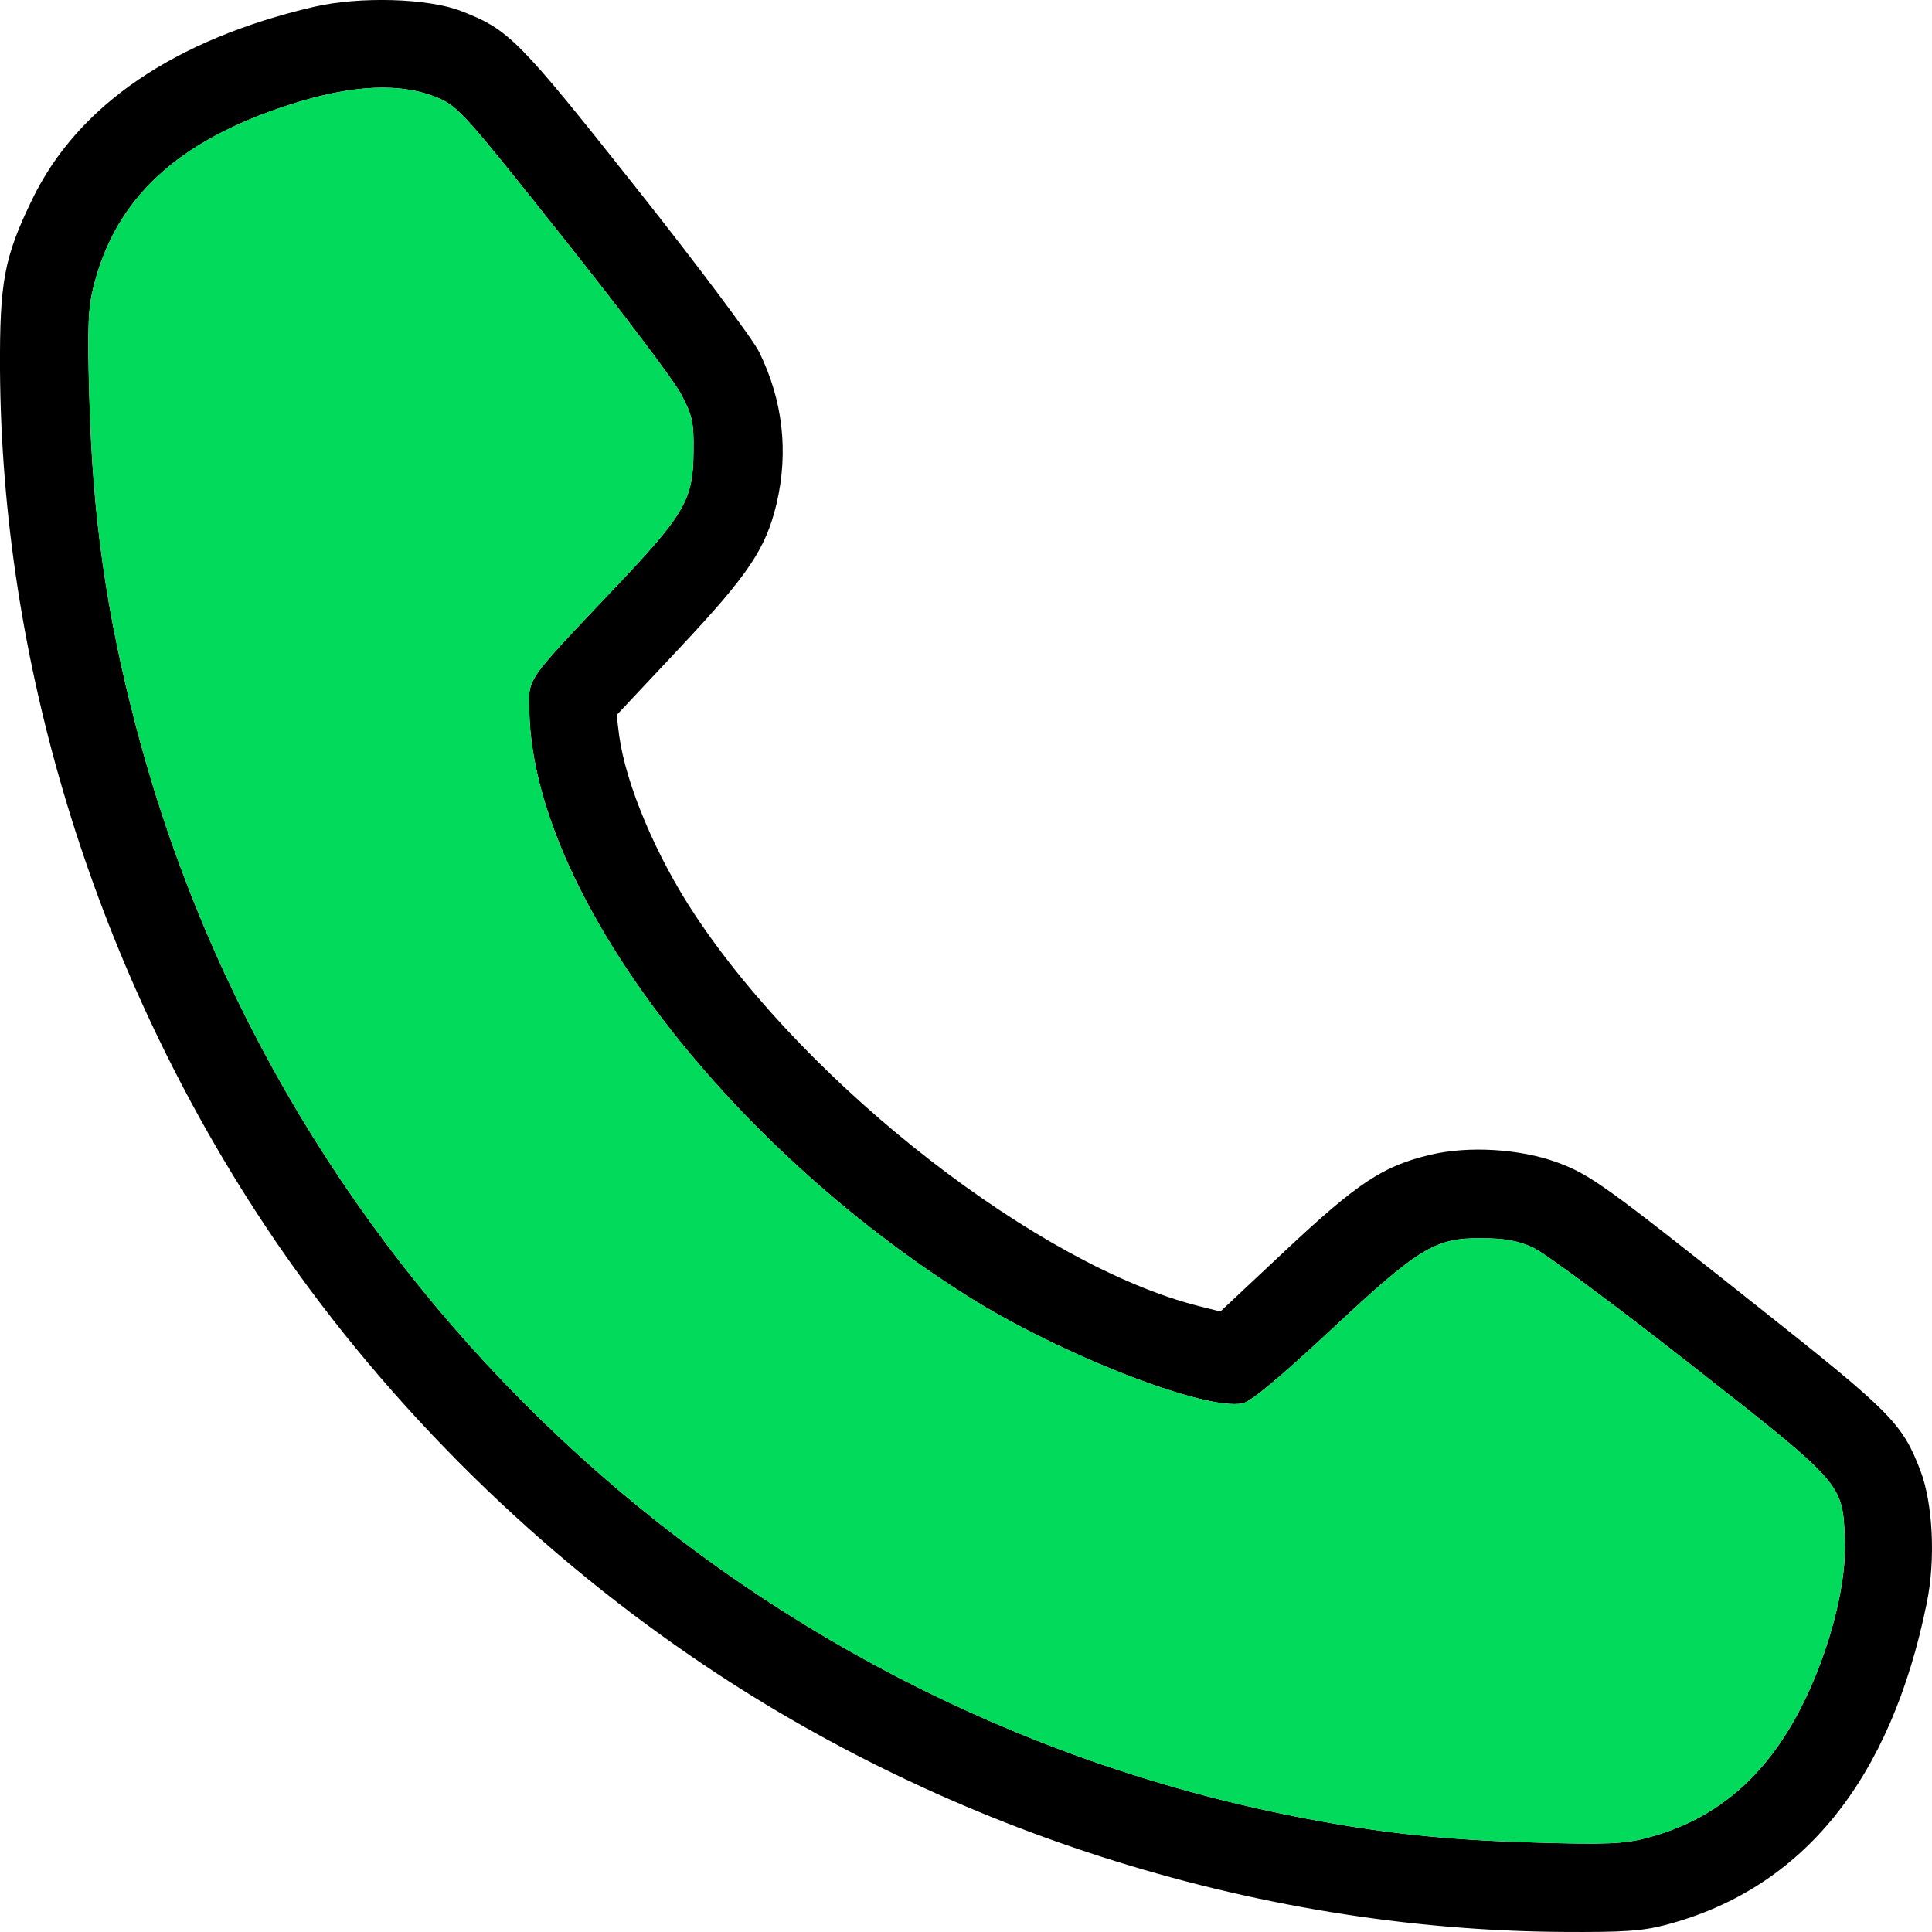 <svg width="24" height="24" viewBox="0 0 24 24" fill="none" xmlns="http://www.w3.org/2000/svg">
<path d="M3.894 0.086C2.163 0.492 0.966 1.309 0.401 2.475C0.052 3.195 -0.005 3.498 0 4.587C0.021 8.209 1.151 11.924 3.18 15.053C4.521 17.124 6.36 19.02 8.441 20.474C11.631 22.709 15.566 23.973 19.408 23.999C20.158 24.004 20.4 23.989 20.692 23.912C22.393 23.465 23.487 22.113 23.934 19.919C24.047 19.37 24.011 18.681 23.857 18.27C23.631 17.684 23.502 17.551 21.874 16.261C19.932 14.72 19.758 14.591 19.336 14.437C18.884 14.273 18.247 14.231 17.769 14.345C17.184 14.483 16.87 14.689 15.977 15.526L15.16 16.292L14.893 16.225C12.915 15.727 10.053 13.507 8.636 11.37C8.148 10.635 7.773 9.741 7.691 9.134L7.66 8.883L8.451 8.04C9.298 7.136 9.514 6.817 9.648 6.252C9.797 5.61 9.725 4.972 9.432 4.376C9.36 4.222 8.672 3.303 7.906 2.337C6.437 0.482 6.324 0.369 5.728 0.137C5.317 -0.022 4.47 -0.048 3.894 0.086ZM5.456 1.222C5.697 1.329 5.805 1.453 7.012 2.974C7.726 3.873 8.384 4.741 8.466 4.906C8.6 5.163 8.62 5.245 8.615 5.61C8.61 6.216 8.518 6.38 7.567 7.377C6.504 8.502 6.565 8.415 6.576 8.867C6.643 11.082 8.975 14.18 12.021 16.102C13.177 16.831 14.975 17.53 15.437 17.433C15.545 17.407 15.884 17.124 16.526 16.528C17.631 15.495 17.826 15.377 18.406 15.382C18.689 15.382 18.858 15.413 19.038 15.495C19.172 15.552 20.045 16.199 20.975 16.929C22.896 18.434 22.886 18.424 22.917 19.102C22.953 19.796 22.619 20.88 22.162 21.579C21.735 22.237 21.17 22.648 20.451 22.833C20.184 22.905 19.942 22.915 19.074 22.889C17.954 22.858 17.132 22.771 16.095 22.566C9.113 21.189 3.483 15.896 1.685 9.006C1.321 7.613 1.151 6.427 1.11 4.947C1.084 4.048 1.095 3.816 1.166 3.544C1.444 2.455 2.209 1.751 3.586 1.304C4.382 1.047 4.988 1.021 5.456 1.222Z" fill="black"/>
<path d="M5.456 1.222C5.697 1.329 5.805 1.453 7.012 2.974C7.726 3.873 8.384 4.741 8.466 4.906C8.6 5.163 8.62 5.245 8.615 5.61C8.61 6.216 8.518 6.38 7.567 7.377C6.504 8.502 6.565 8.415 6.576 8.867C6.643 11.082 8.975 14.18 12.021 16.102C13.177 16.831 14.975 17.53 15.437 17.433C15.545 17.407 15.884 17.124 16.526 16.528C17.631 15.495 17.826 15.377 18.406 15.382C18.689 15.382 18.858 15.413 19.038 15.495C19.172 15.552 20.045 16.199 20.975 16.929C22.896 18.434 22.886 18.424 22.917 19.102C22.953 19.796 22.619 20.88 22.162 21.579C21.735 22.237 21.17 22.648 20.451 22.833C20.184 22.905 19.942 22.915 19.074 22.889C17.954 22.858 17.132 22.771 16.095 22.566C9.113 21.189 3.483 15.896 1.685 9.006C1.321 7.613 1.151 6.427 1.11 4.947C1.084 4.048 1.095 3.816 1.166 3.544C1.444 2.455 2.209 1.751 3.586 1.304C4.382 1.047 4.988 1.021 5.456 1.222Z" fill="#01DA5A"/>
</svg>
